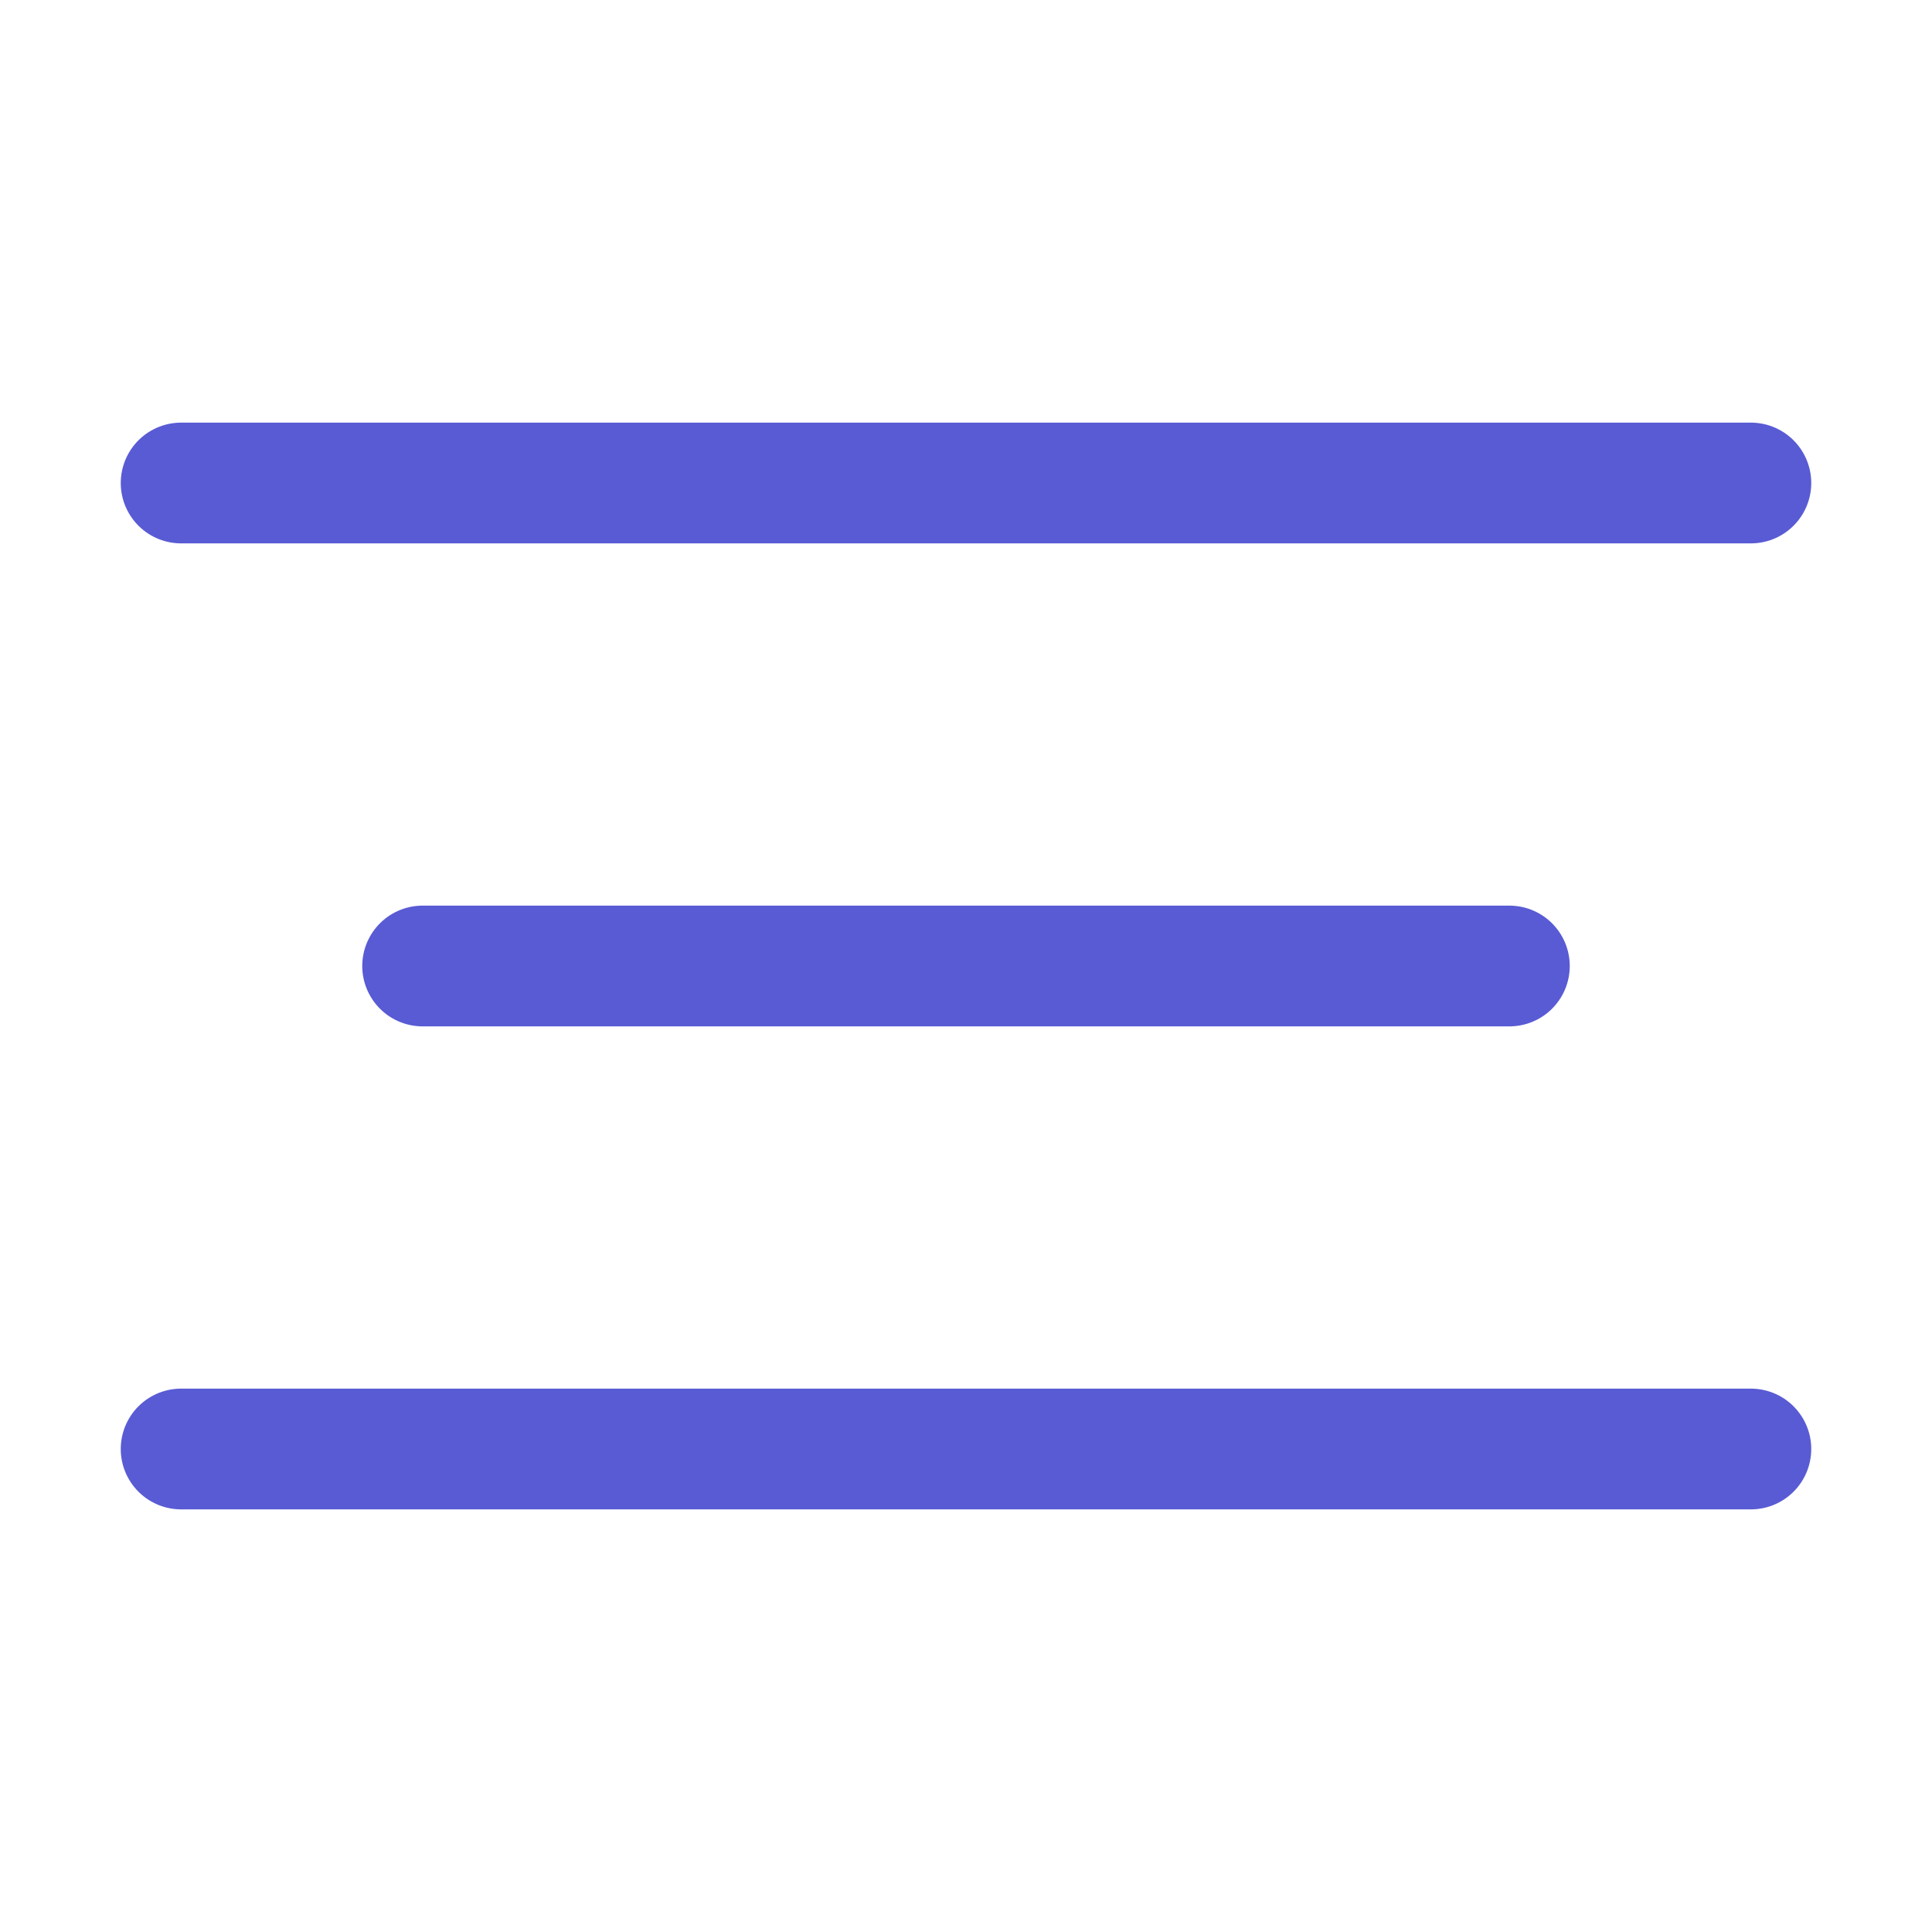 <svg xmlns="http://www.w3.org/2000/svg" viewBox="0 0 32 32" id="BurgerMenu"><path fill="none" stroke="#595bd4" stroke-linecap="round" stroke-linejoin="round" stroke-width="2" d="M3 8h26M7 16h18M3 24h26" data-name="Burger Menu" class="colorStroke231f20 svgStroke"></path></svg>